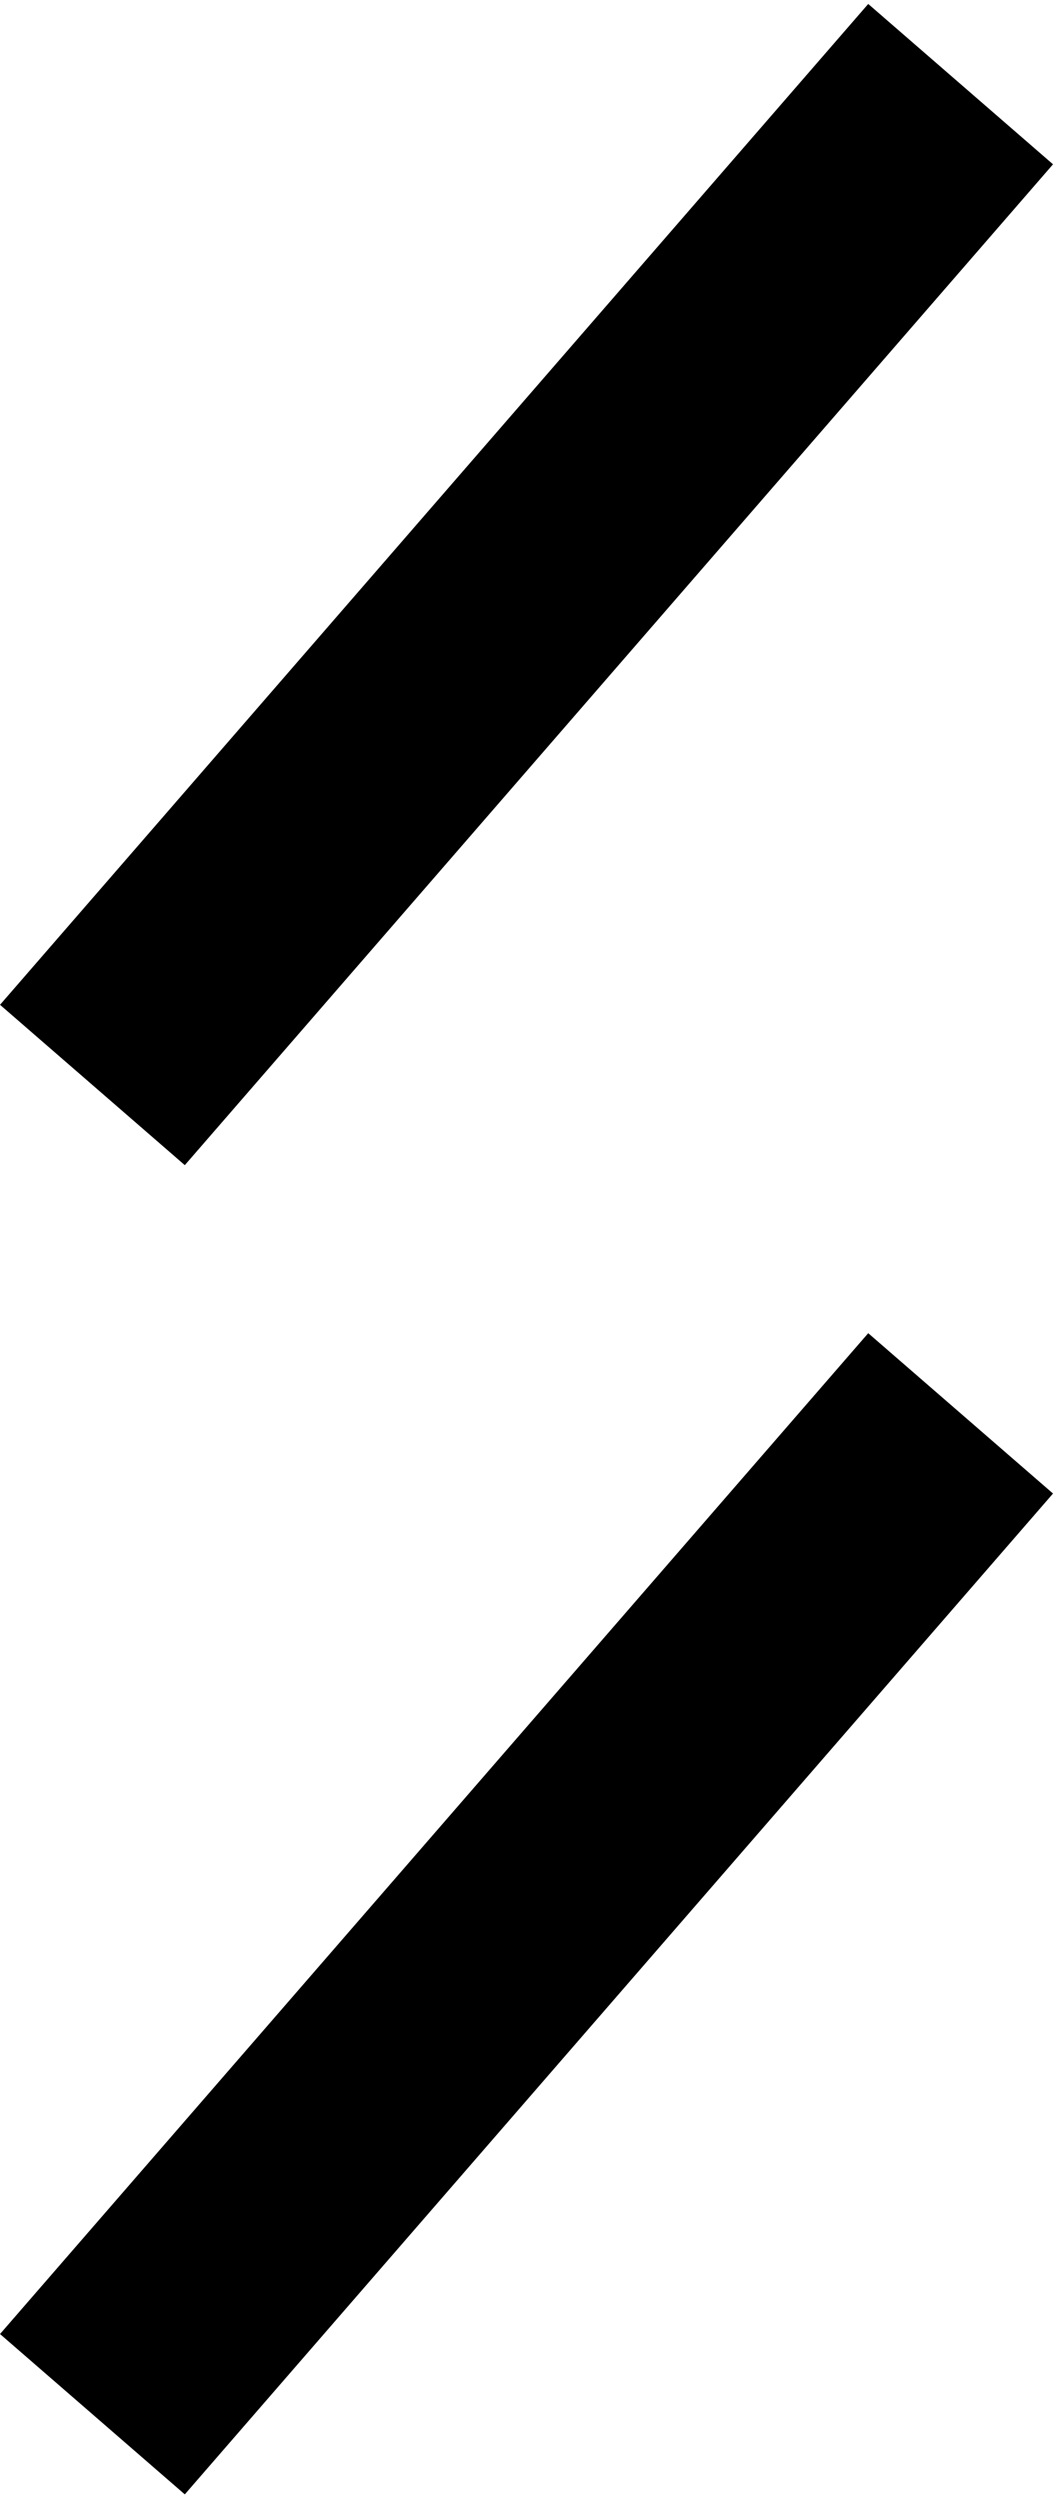 <svg height="191" width="81" xmlns="http://www.w3.org/2000/svg"><path d="M66.496 2.418L78.35 12.703 13.972 86.901 2.118 76.616zm0 101.552l11.854 10.285-64.378 74.198-11.854-10.285z" stroke="#000" stroke-width="3"/></svg>